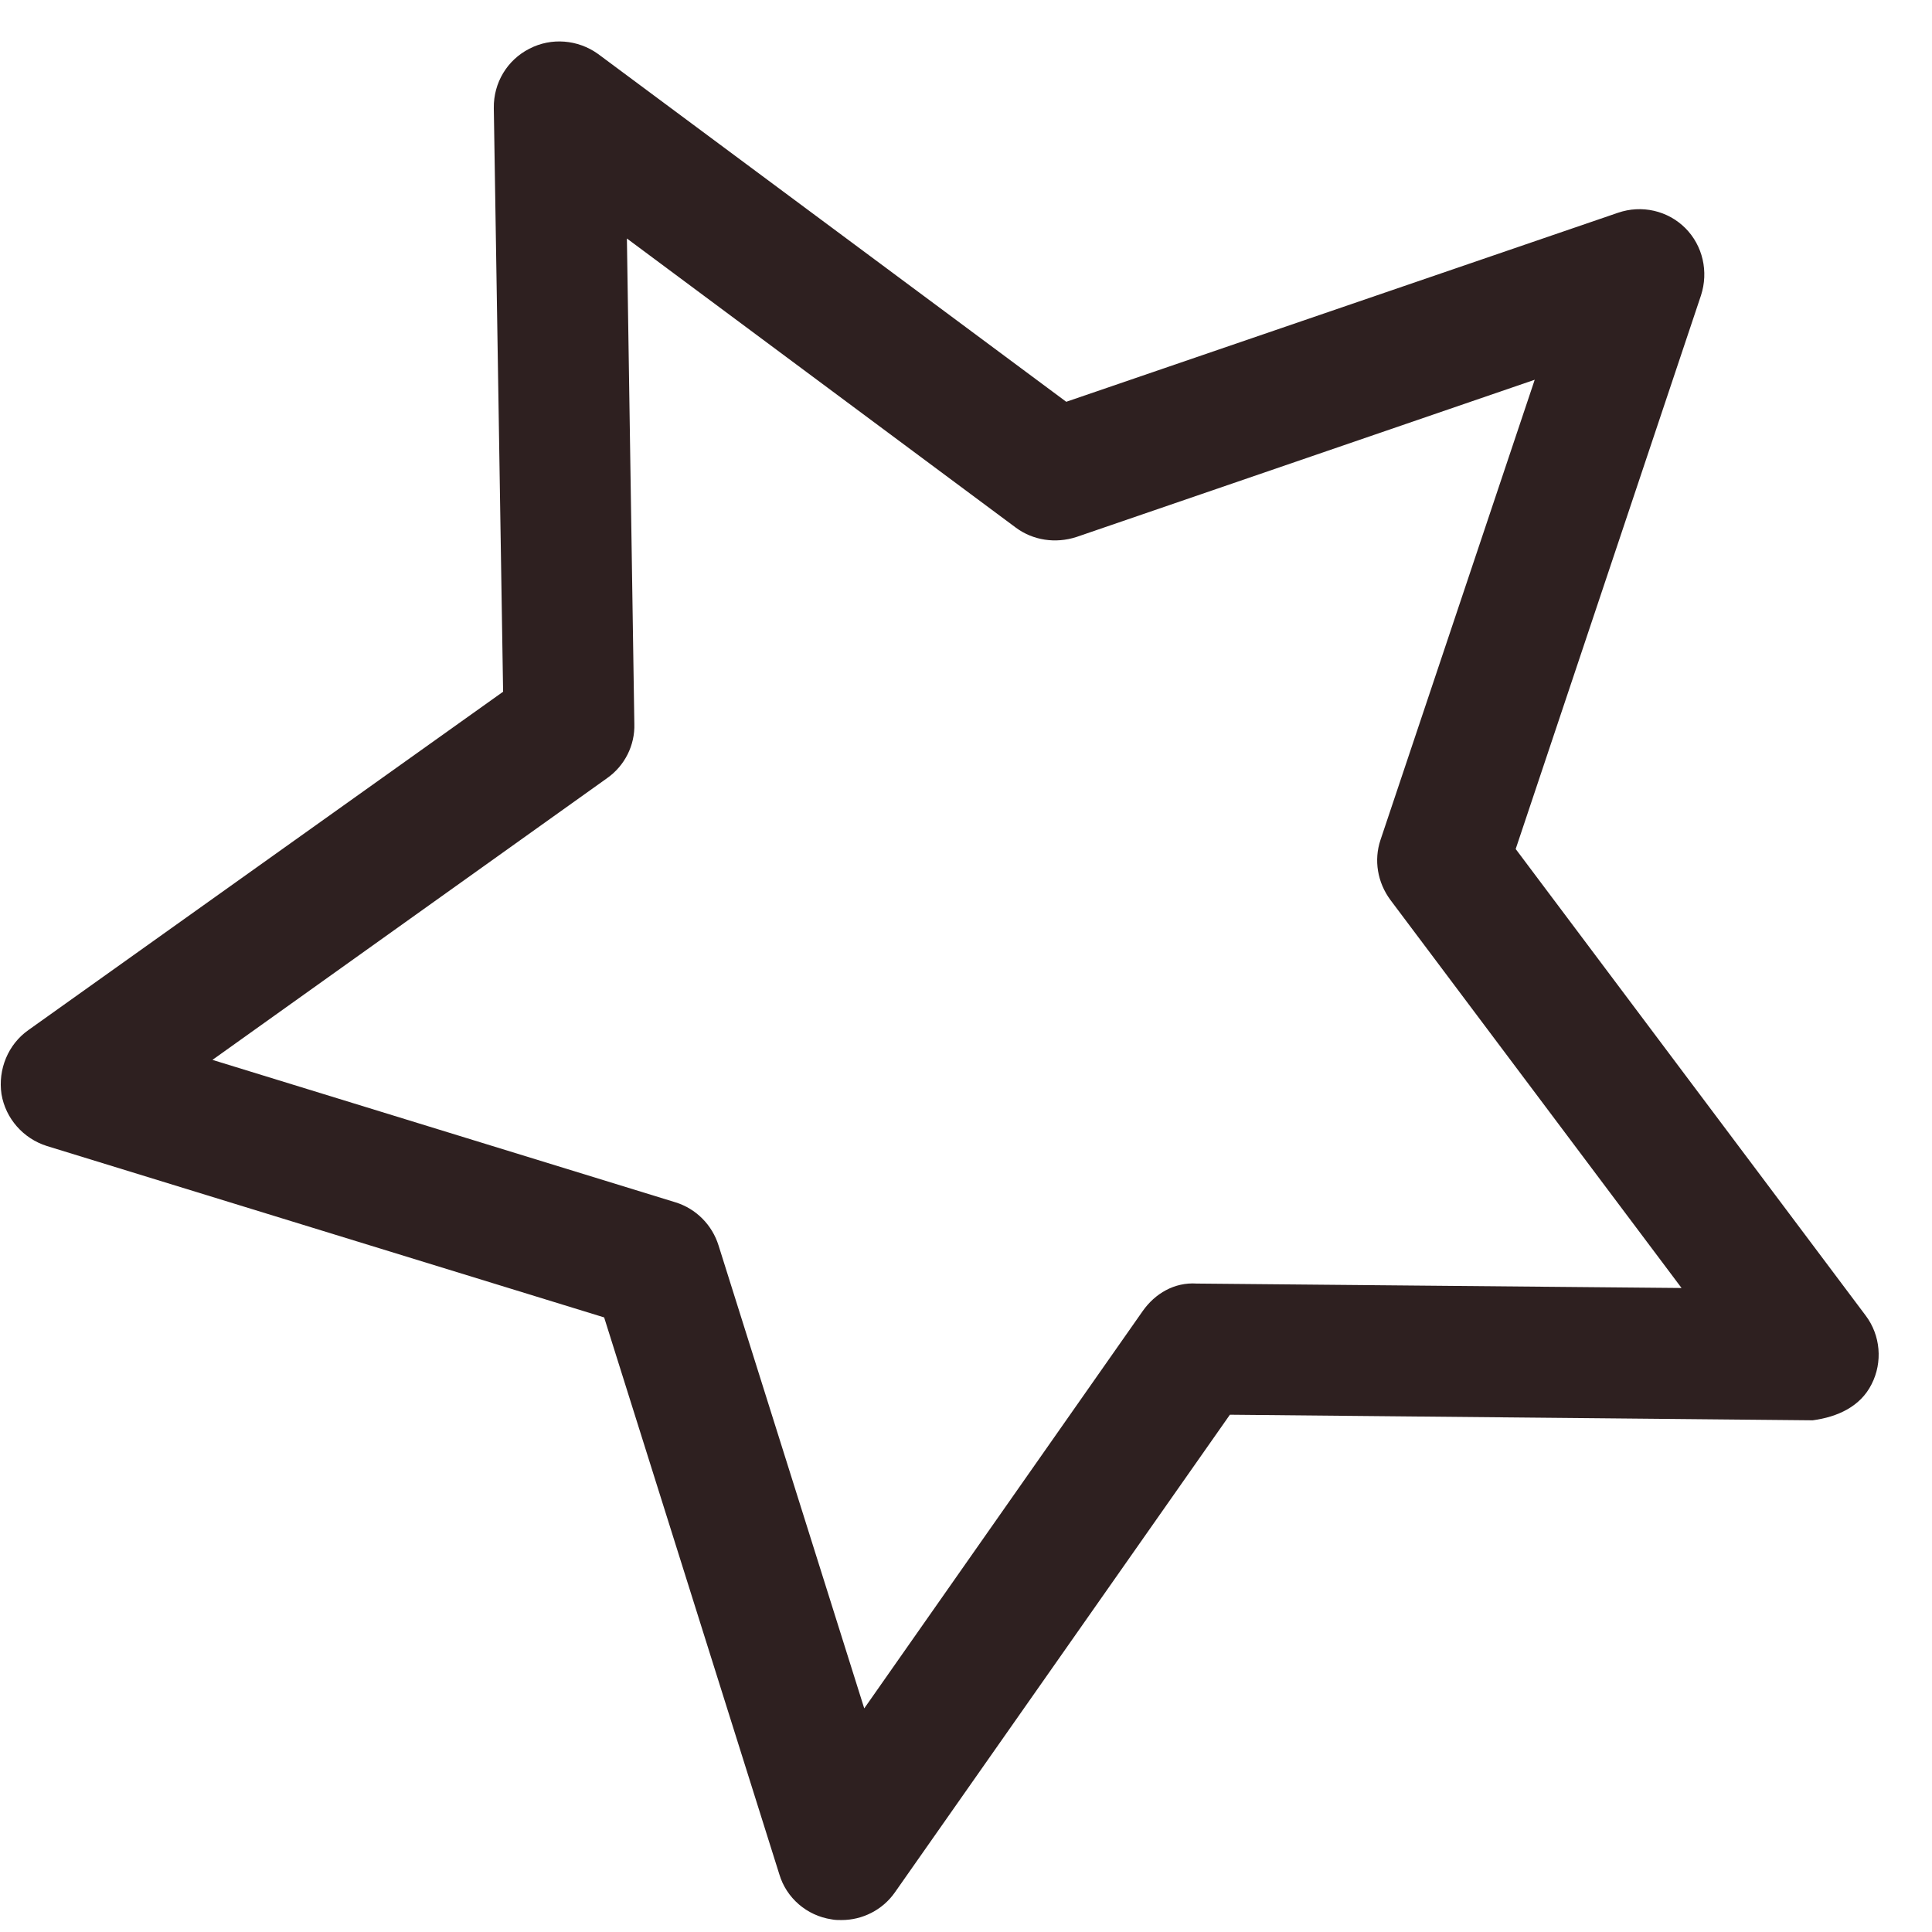 <svg width="27" height="27" viewBox="0 0 27 27" fill="none" xmlns="http://www.w3.org/2000/svg">
<path d="M2.969 14.812L9.438 16.802C9.729 16.891 9.953 17.12 10.042 17.406L12.078 23.875L15.969 18.323C16.141 18.078 16.412 17.917 16.724 17.938L23.5 18L19.432 12.578C19.25 12.333 19.198 12.021 19.292 11.74L21.448 5.307L15.042 7.505C14.75 7.599 14.438 7.552 14.198 7.375L8.761 3.333L8.865 10.115C8.875 10.417 8.729 10.703 8.484 10.875L2.969 14.812ZM11.761 26.833C11.714 26.833 11.667 26.833 11.62 26.823C11.276 26.771 10.99 26.526 10.891 26.193L8.443 18.411L0.656 16.016C0.323 15.911 0.078 15.63 0.021 15.292C-0.031 14.943 0.115 14.594 0.396 14.396L7.031 9.667L6.901 1.51C6.896 1.156 7.089 0.839 7.396 0.682C7.703 0.521 8.078 0.552 8.359 0.755L14.901 5.615L22.61 2.974C22.943 2.859 23.307 2.943 23.552 3.187C23.797 3.432 23.88 3.797 23.771 4.13L21.182 11.865L26.073 18.385C26.281 18.661 26.313 19.036 26.156 19.344C26 19.656 25.682 19.802 25.333 19.849L17.188 19.771L12.505 26.448C12.333 26.693 12.052 26.833 11.761 26.833Z" fill="#2E2020"/>
</svg>
